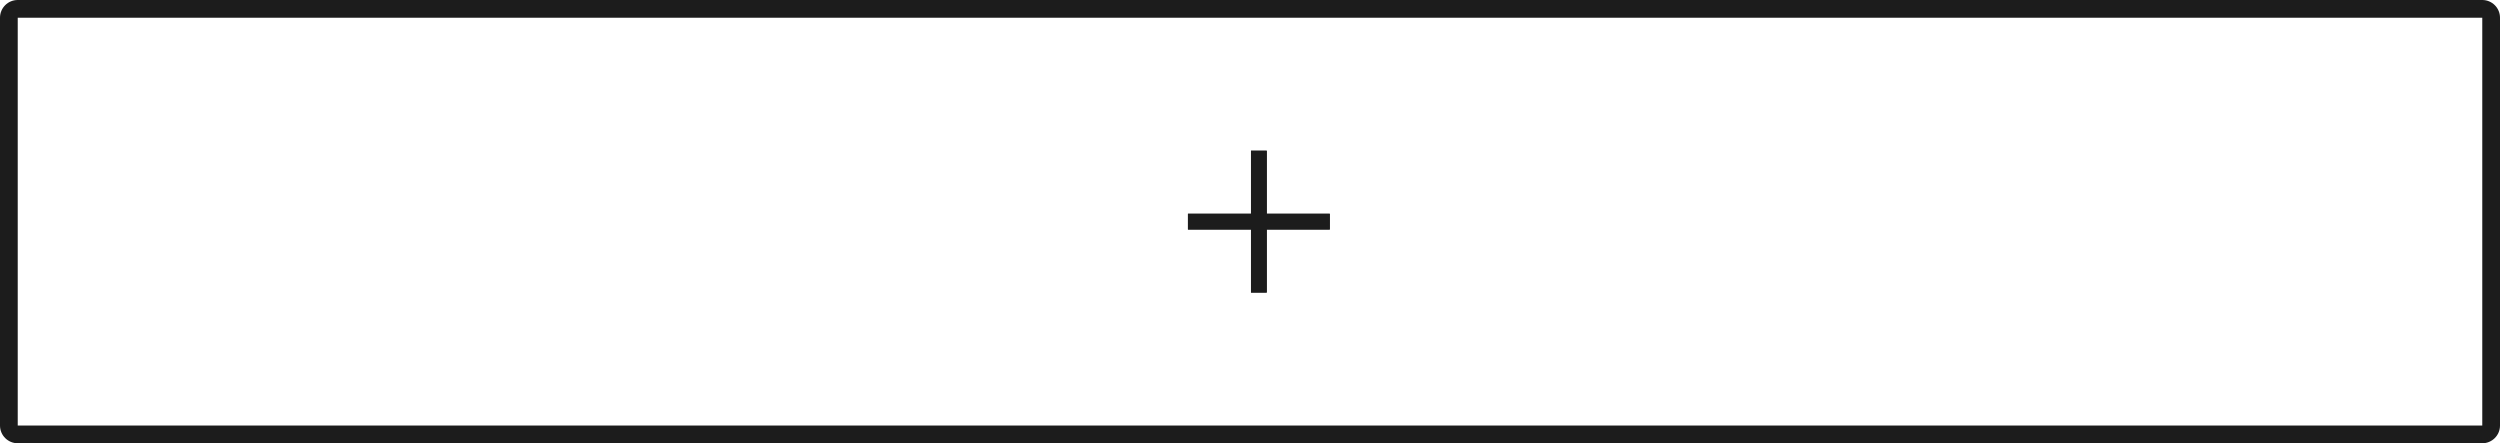 <svg width="282" height="50" viewBox="0 0 282 50" fill="none" xmlns="http://www.w3.org/2000/svg">
<path d="M150 24.111H142.889V17H141.111V24.111H134V25.889H141.111V33H142.889V25.889H150V24.111Z" fill="#1C1C1C"/>
<path fill-rule="evenodd" clip-rule="evenodd" d="M150 24.111H142.889V17H141.111V24.111H134V25.889H141.111V33H142.889V25.889H150V24.111Z" fill="#1C1C1C"/>
<path fill-rule="evenodd" clip-rule="evenodd" d="M0 2C0 0.895 0.895 0 2 0H280C281.105 0 282 0.895 282 2V48C282 49.105 281.105 50 280 50H2C0.895 50 0 49.105 0 48V2ZM2 48L2 2H280V48H2Z" fill="#1C1C1C"/>
</svg>
